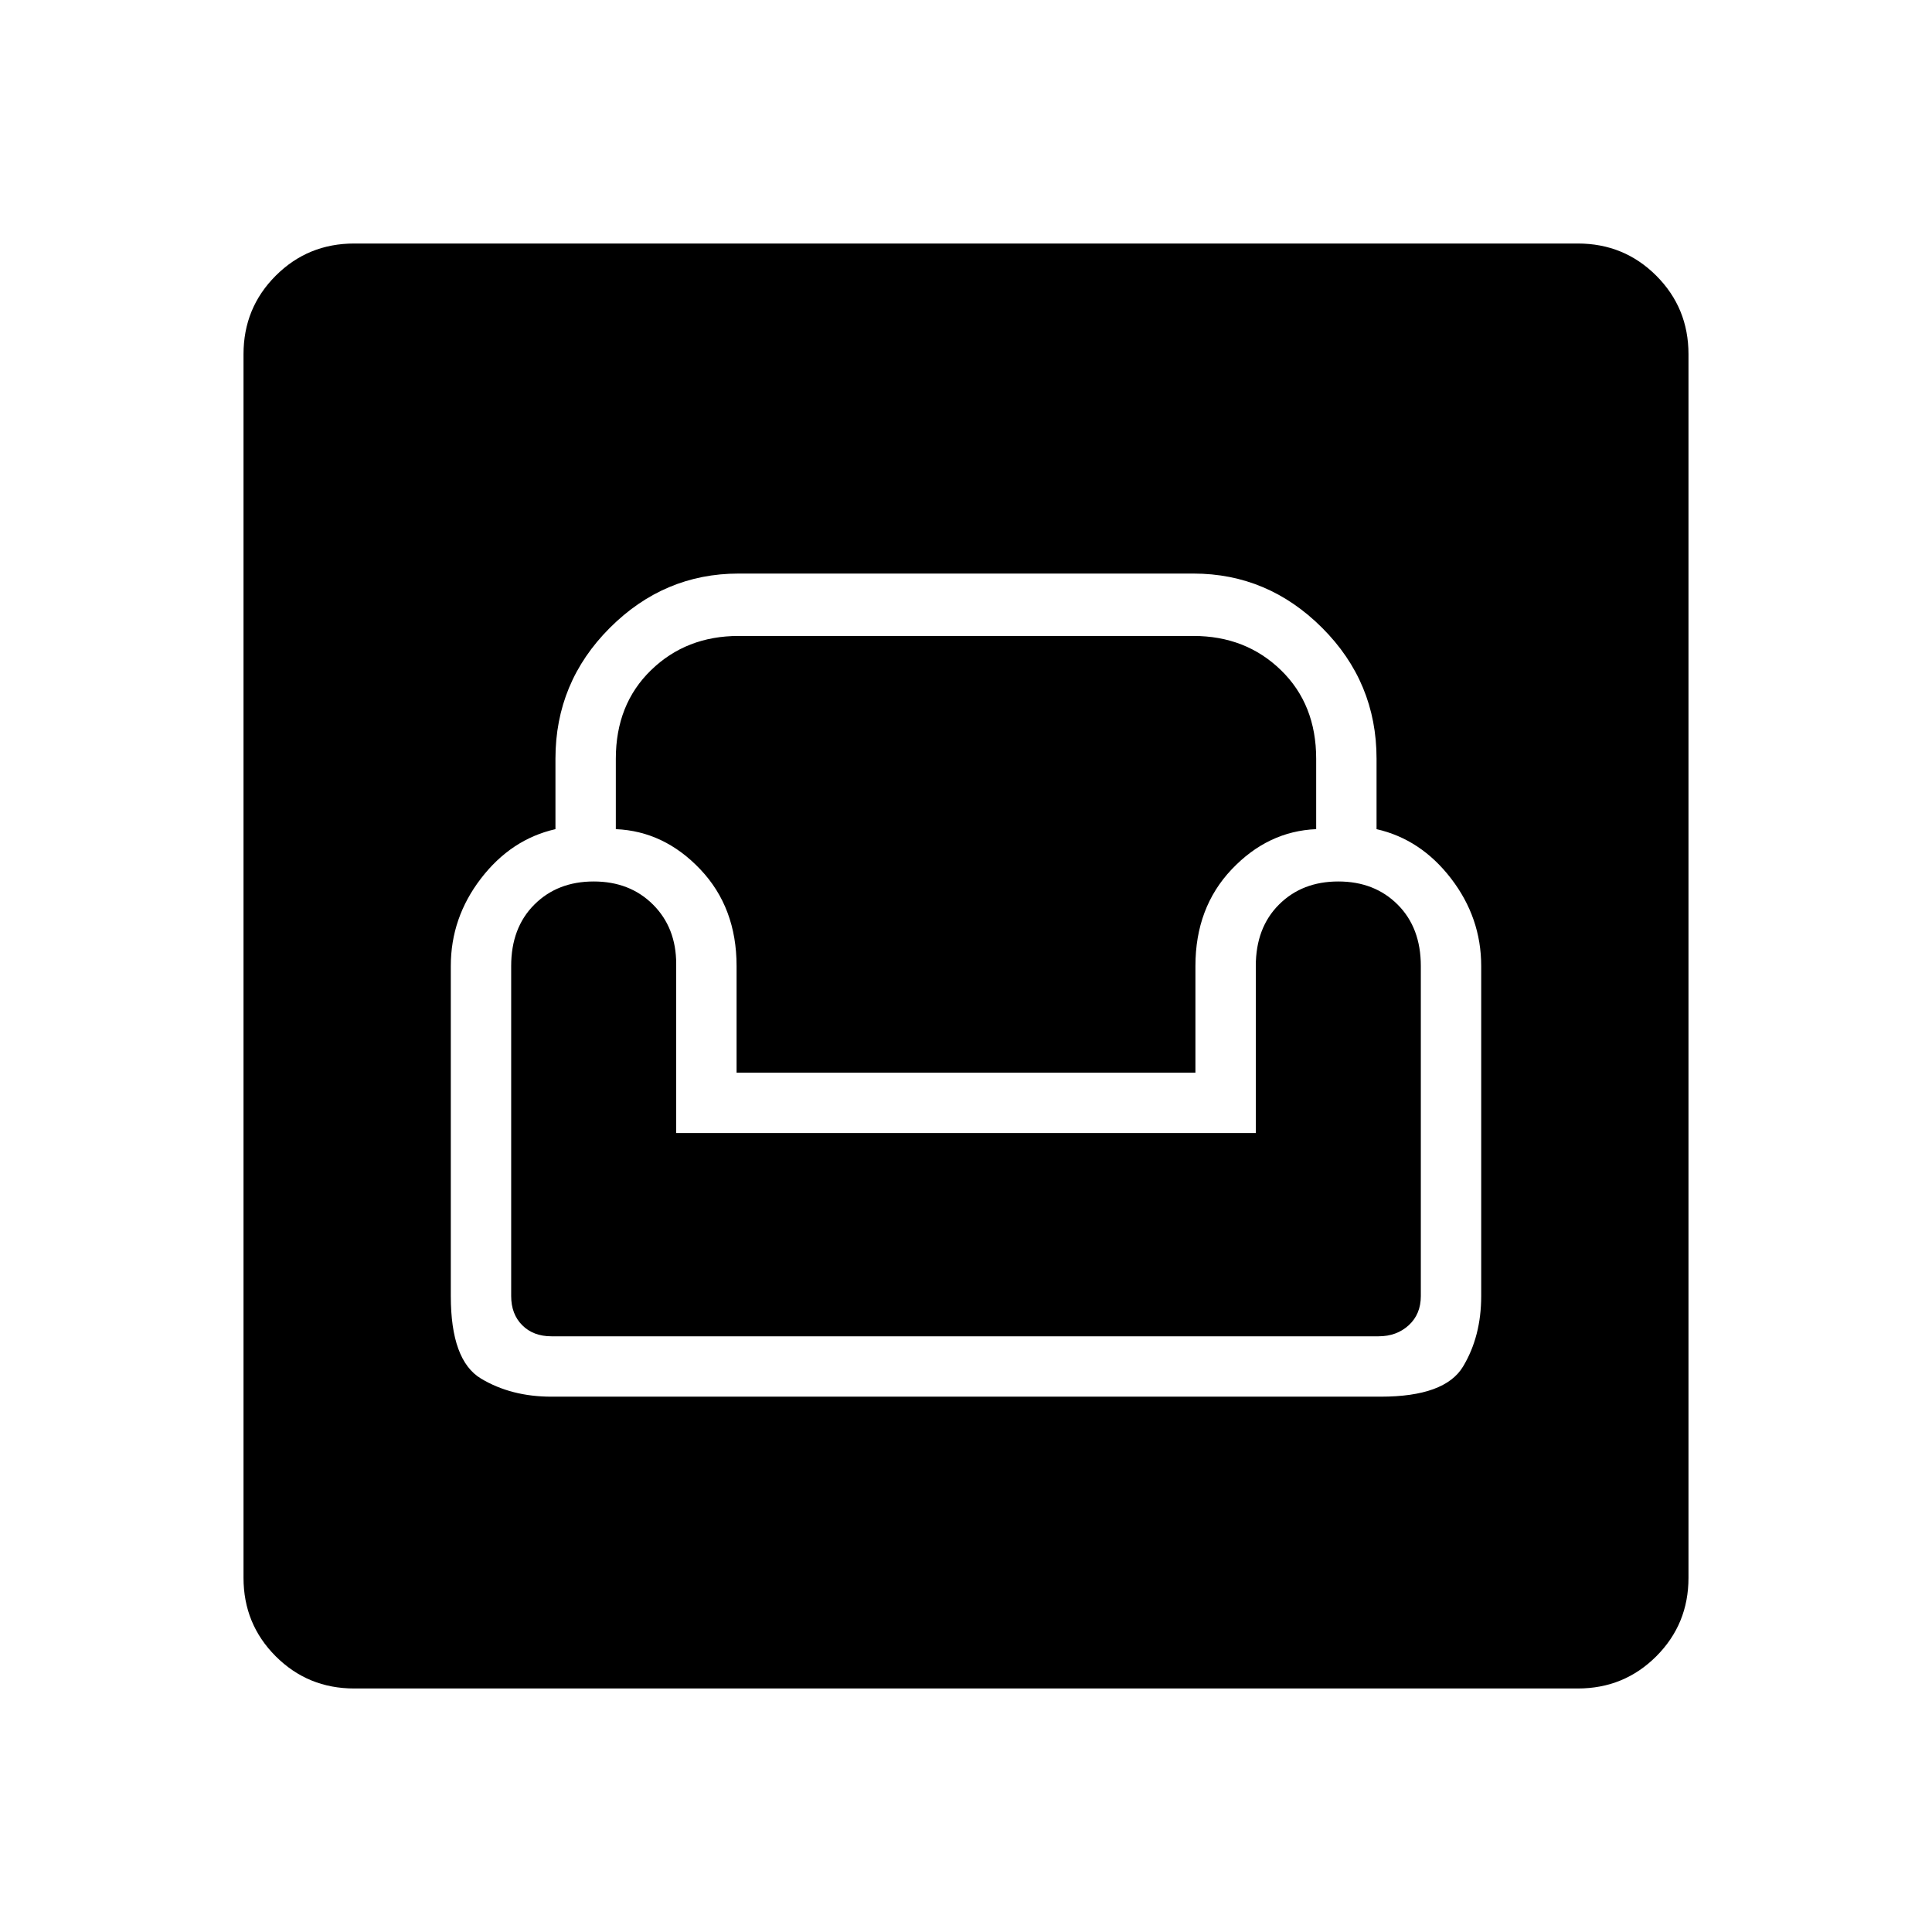 <svg xmlns="http://www.w3.org/2000/svg" height="48" width="48"><path d="M8.8 41.95Q7.65 41.95 6.85 41.15Q6.05 40.35 6.05 39.2V8.8Q6.05 7.65 6.85 6.85Q7.65 6.05 8.8 6.05H39.2Q40.35 6.05 41.15 6.85Q41.95 7.65 41.95 8.8V39.2Q41.95 40.35 41.15 41.15Q40.35 41.95 39.2 41.95ZM13.7 34.7H34.3Q35.9 34.7 36.35 33.95Q36.8 33.2 36.8 32.2V24Q36.8 22.8 36.05 21.825Q35.3 20.85 34.2 20.6V18.85Q34.2 16.95 32.85 15.6Q31.5 14.25 29.65 14.25H18.35Q16.5 14.25 15.15 15.6Q13.8 16.95 13.8 18.85V20.6Q12.7 20.85 11.95 21.825Q11.2 22.8 11.2 24V32.2Q11.2 33.8 11.95 34.25Q12.7 34.7 13.7 34.7ZM13.7 33.2Q13.25 33.2 12.975 32.925Q12.7 32.65 12.7 32.2V24Q12.7 23.05 13.275 22.475Q13.85 21.9 14.75 21.9Q15.65 21.9 16.225 22.475Q16.8 23.05 16.8 23.95V28.15H31.2V24Q31.2 23.05 31.775 22.475Q32.35 21.9 33.25 21.9Q34.15 21.9 34.725 22.475Q35.3 23.05 35.3 24V32.2Q35.3 32.65 35 32.925Q34.7 33.2 34.25 33.2ZM18.3 26.65V24Q18.3 22.55 17.4 21.6Q16.5 20.65 15.3 20.6V18.85Q15.3 17.5 16.175 16.65Q17.05 15.8 18.35 15.8H29.65Q30.95 15.8 31.825 16.65Q32.7 17.5 32.7 18.85V20.6Q31.5 20.65 30.6 21.6Q29.7 22.55 29.7 24V26.65Z"/></svg>
